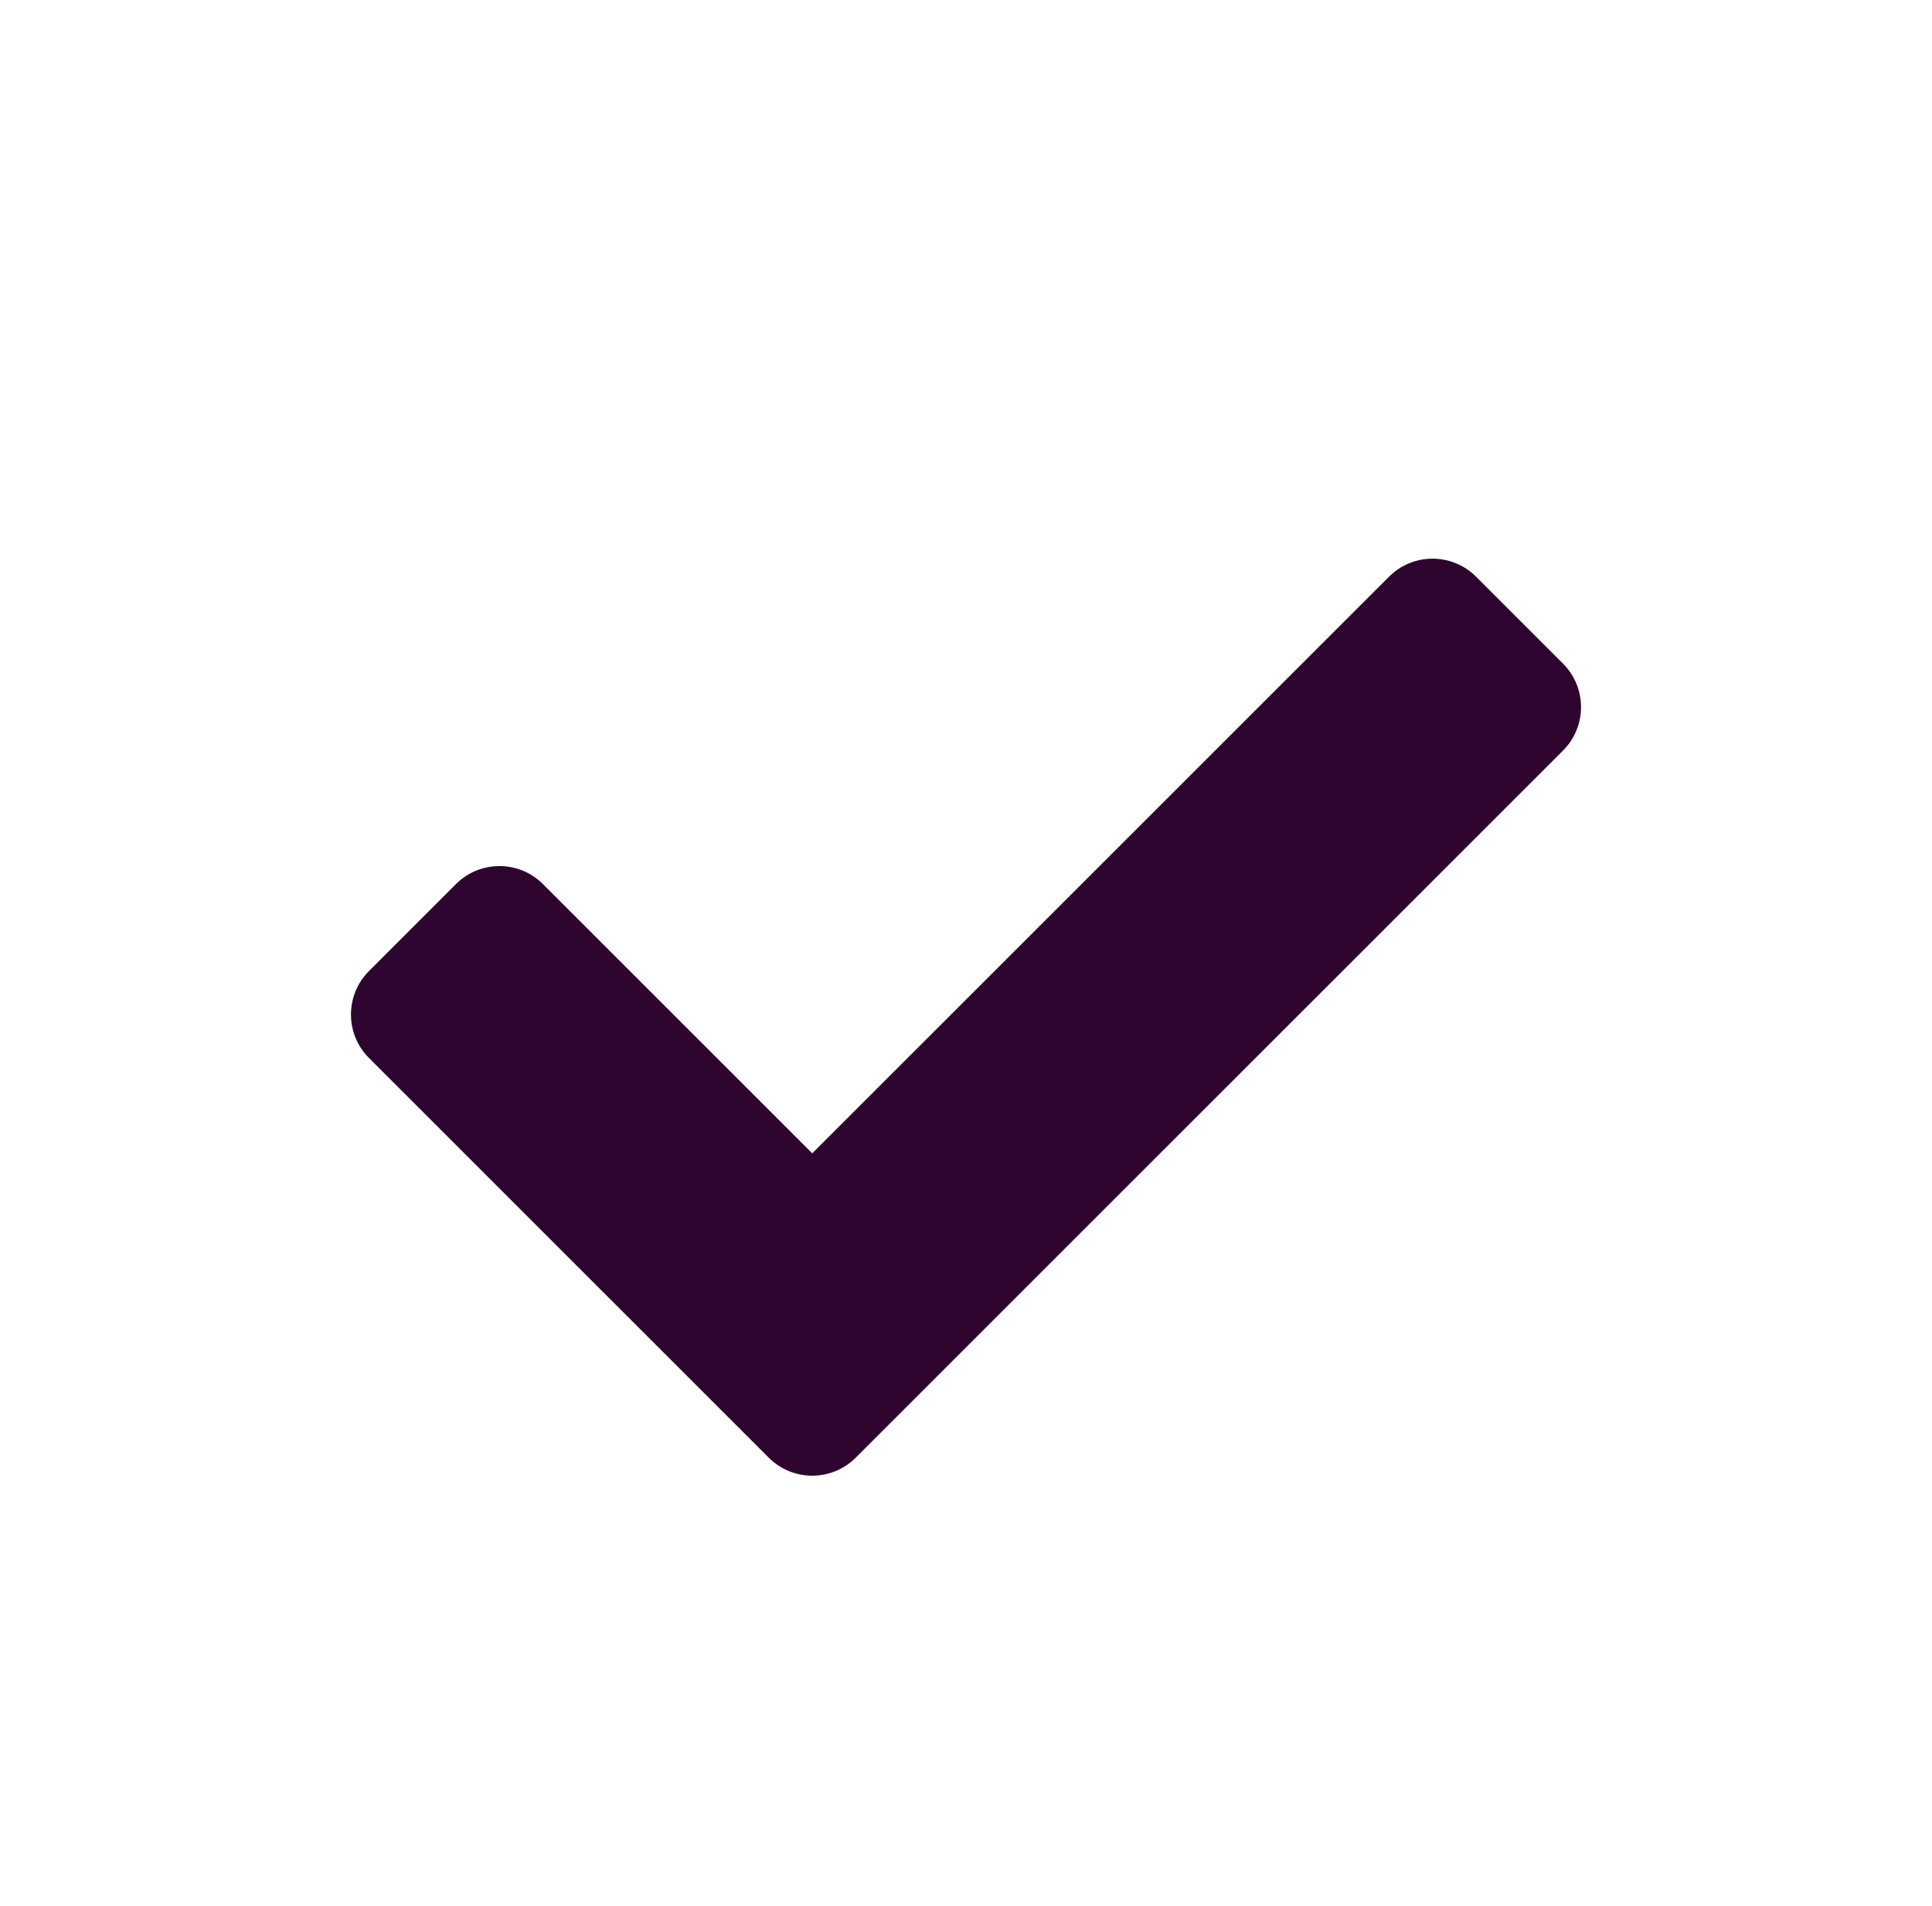 <svg width="76" height="75" viewBox="0 0 76 75" fill="none" xmlns="http://www.w3.org/2000/svg">
<path d="M33.662 57.356L61.485 29.533C62.43 28.589 62.43 27.057 61.485 26.112L58.064 22.691C57.119 21.746 55.587 21.746 54.642 22.691L31.952 45.381L21.358 34.787C20.413 33.842 18.881 33.842 17.936 34.787L14.515 38.209C13.57 39.153 13.57 40.685 14.515 41.63L30.241 57.356C31.186 58.301 32.718 58.301 33.662 57.356Z" fill="#2E052E"/>
</svg>
